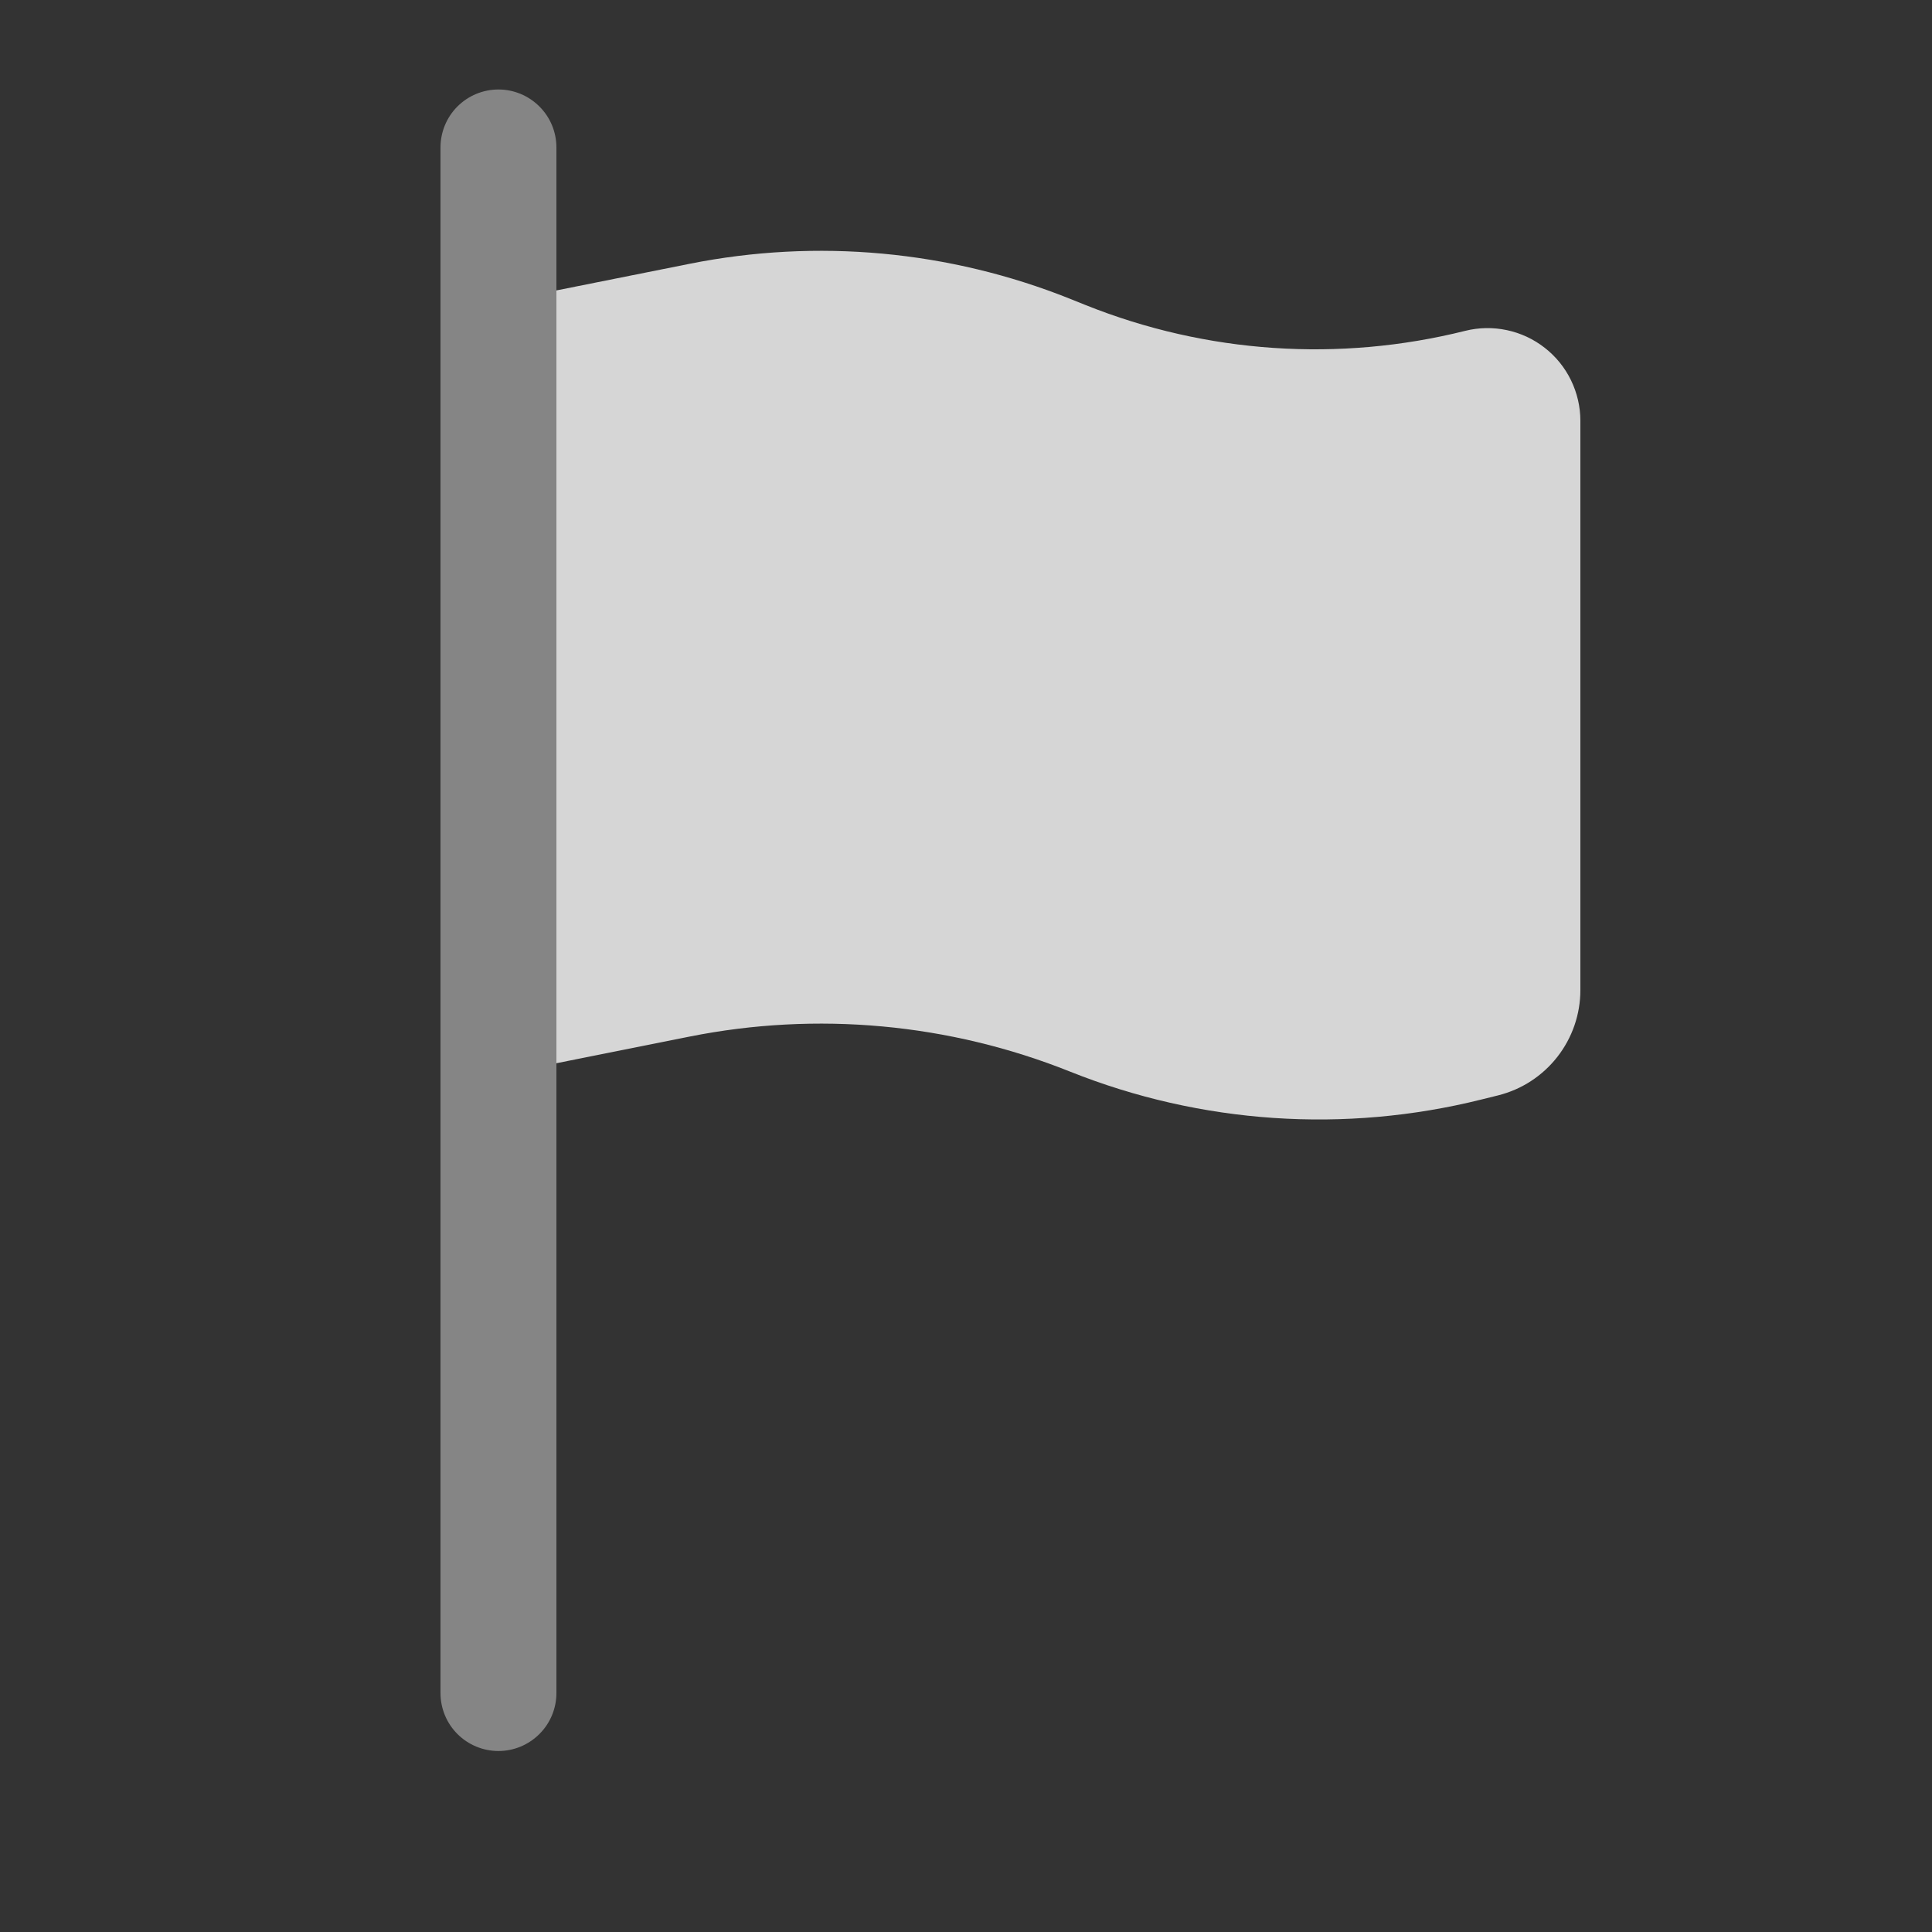 <svg width="25" height="25" viewBox="0 0 25 25" fill="none" xmlns="http://www.w3.org/2000/svg">
<rect x="0" y="0" width="25" height="25" fill="#333333" stroke="none"/>
<path opacity="0.5" fill-rule="evenodd" clip-rule="evenodd" d="M7.2 1.908C7.2 1.709 7.121 1.518 6.98 1.378C6.839 1.237 6.649 1.158 6.45 1.158C6.251 1.158 6.06 1.237 5.919 1.378C5.779 1.518 5.7 1.709 5.7 1.908V21.908C5.7 22.107 5.779 22.298 5.919 22.438C6.06 22.579 6.251 22.658 6.45 22.658C6.649 22.658 6.839 22.579 6.98 22.438C7.121 22.298 7.2 22.107 7.2 21.908V3.758V1.908Z" fill="white" fill-opacity="0.8"/>
<path d="M14.049 3.948L13.845 3.866C12.282 3.241 10.571 3.084 8.921 3.414L7.2 3.758V13.758L8.92 13.414C10.57 13.084 12.282 13.241 13.845 13.866C15.538 14.543 17.402 14.669 19.172 14.227L19.386 14.174C19.69 14.098 19.959 13.923 20.152 13.676C20.345 13.429 20.45 13.125 20.45 12.812V5.445C20.45 5.263 20.408 5.083 20.328 4.919C20.248 4.755 20.132 4.612 19.988 4.5C19.845 4.388 19.678 4.31 19.499 4.272C19.321 4.234 19.137 4.237 18.96 4.281C17.328 4.689 15.61 4.573 14.049 3.948Z" fill="white" fill-opacity="0.8"/>
</svg>
